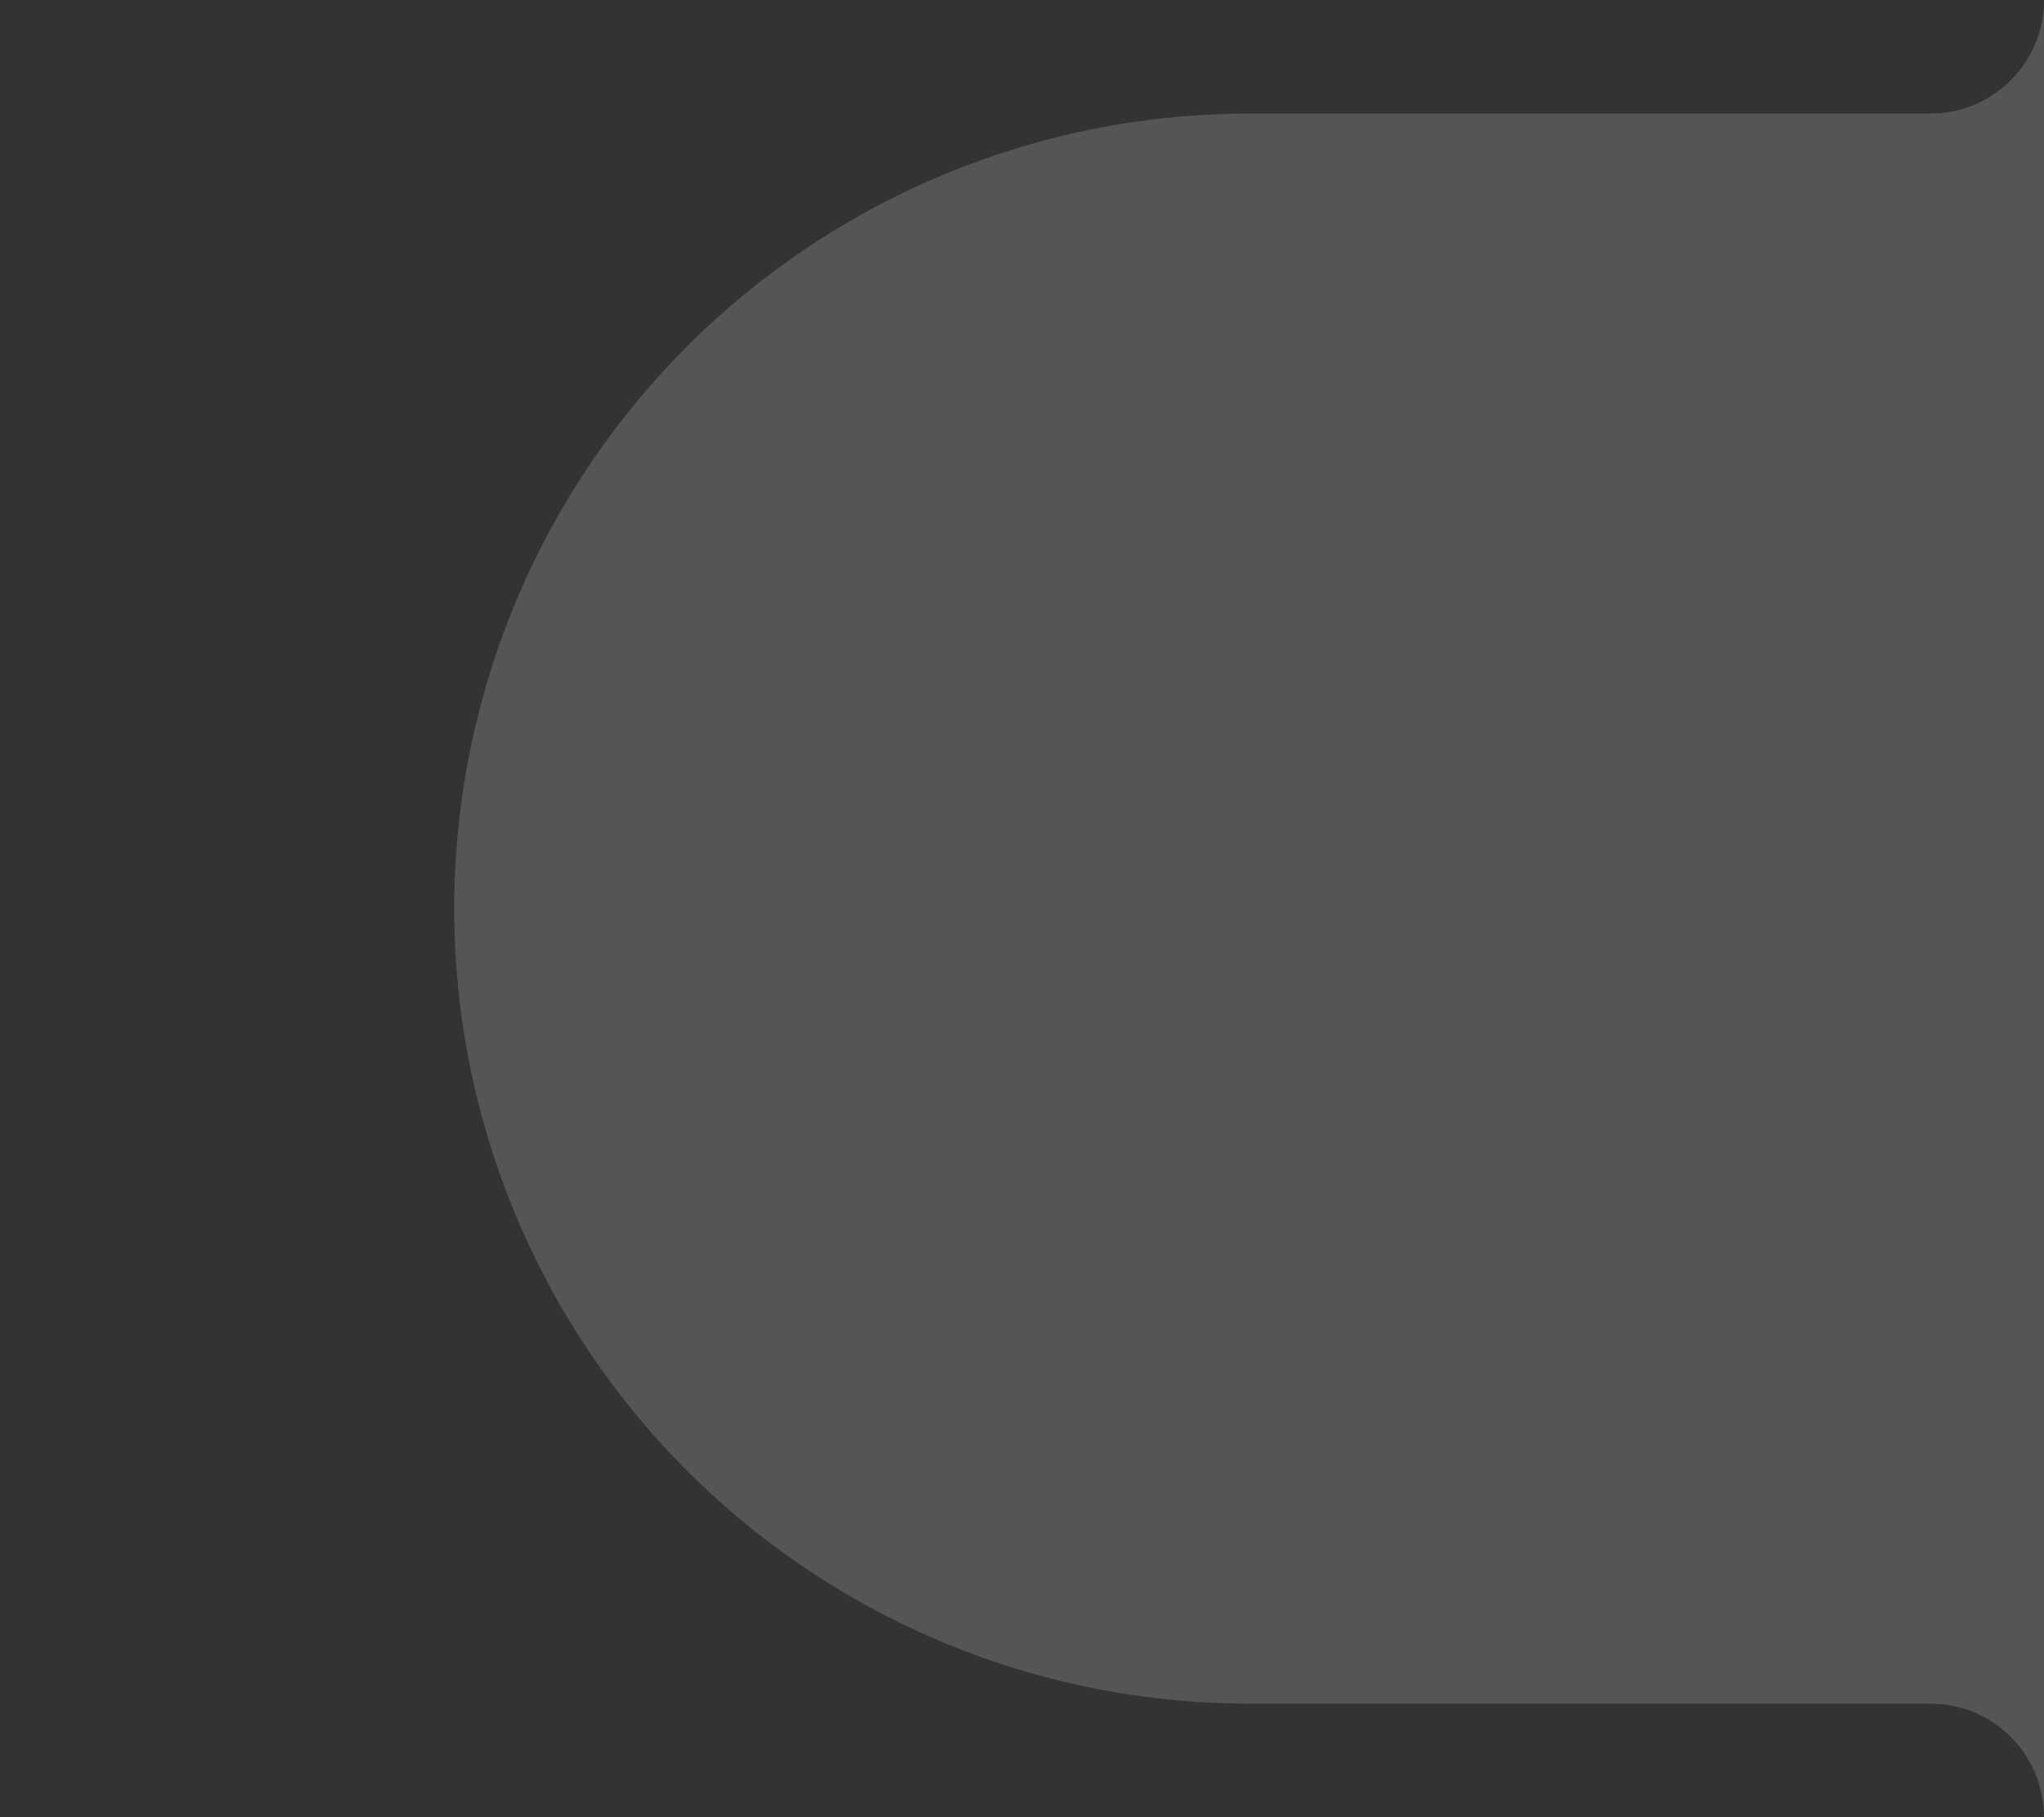 <svg xmlns="http://www.w3.org/2000/svg" width="72" height="64" viewBox="0 0 72 64"><defs><style>.a{fill:#333;}.b{fill:#555;}</style></defs><rect class="a" width="72" height="64"/><path class="b" d="M-544,146a4,4,0,0,1-4,4v56a4,4,0,0,1,4,4Z" transform="translate(616 -146)"/><path class="b" d="M28,0H56a0,0,0,0,1,0,0V56a0,0,0,0,1,0,0H28A28,28,0,0,1,0,28v0A28,28,0,0,1,28,0Z" transform="translate(16 4)"/></svg>